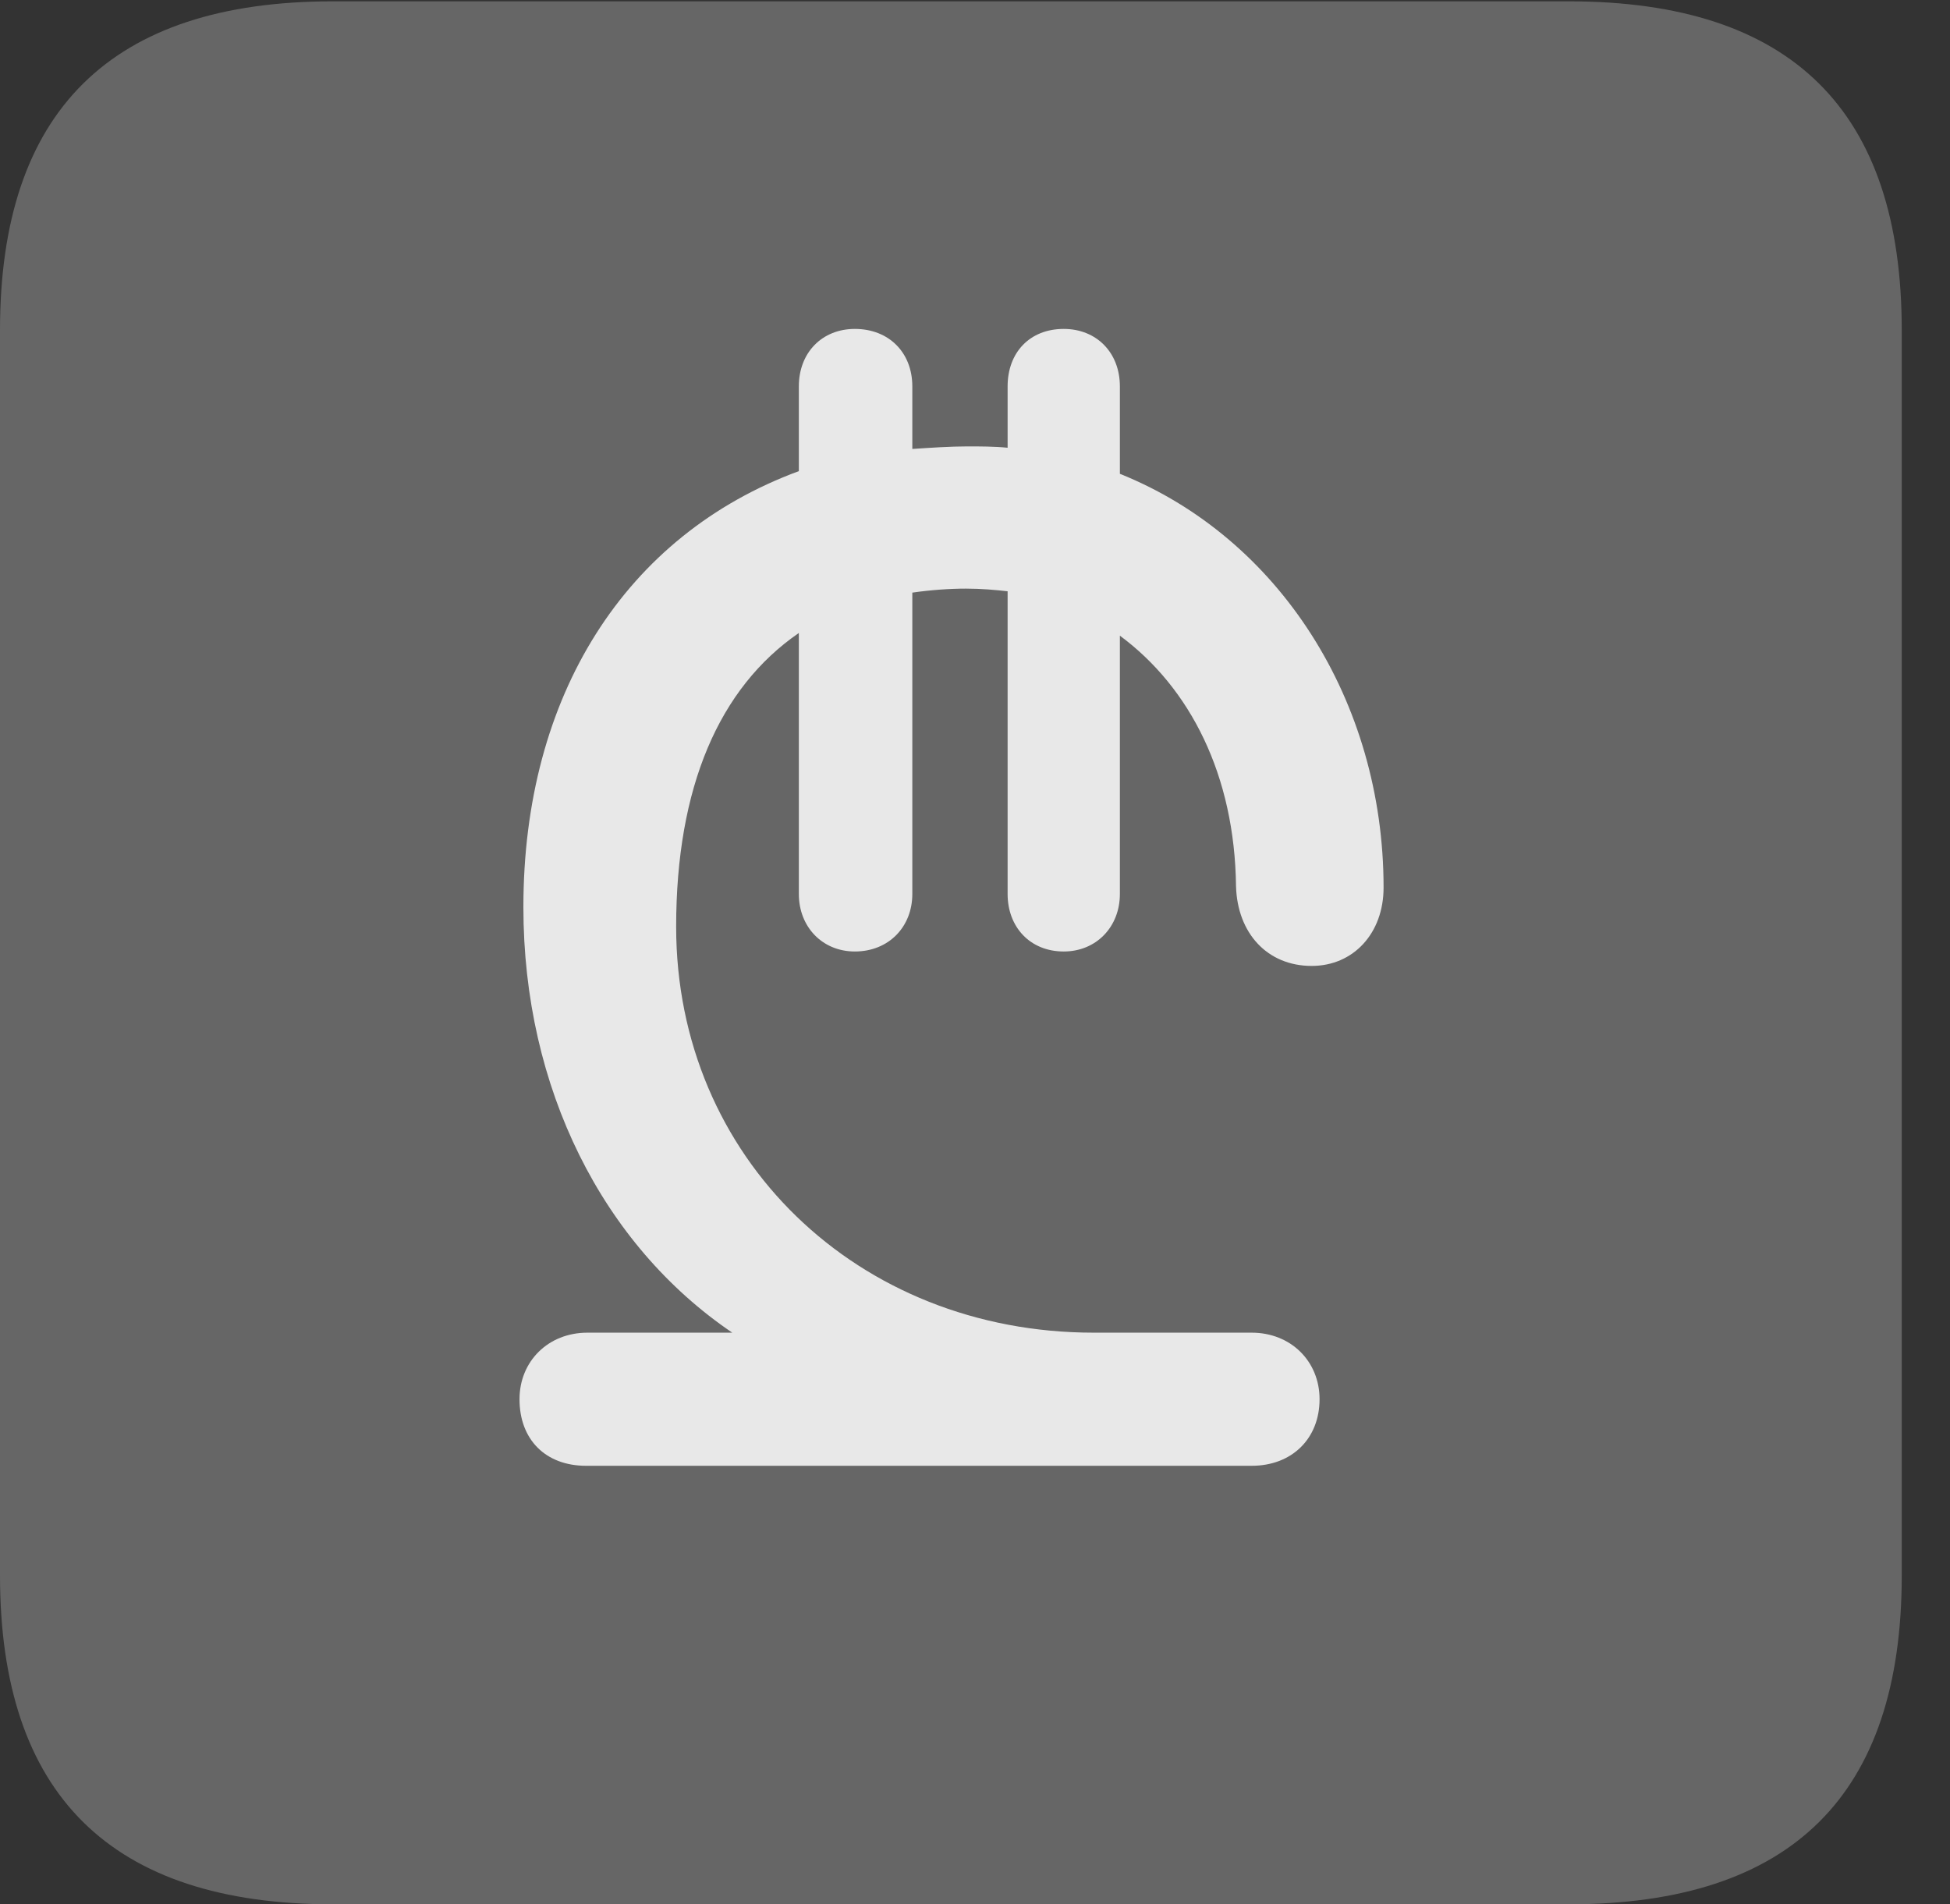 <?xml version="1.0" encoding="UTF-8"?>
<!--Generator: Apple Native CoreSVG 232.5-->
<!DOCTYPE svg
PUBLIC "-//W3C//DTD SVG 1.1//EN"
       "http://www.w3.org/Graphics/SVG/1.1/DTD/svg11.dtd">
<svg version="1.1" xmlns="http://www.w3.org/2000/svg" xmlns:xlink="http://www.w3.org/1999/xlink" width="14.59" height="14.248">
 <rect width="100%" height="100%" fill="#333333" stroke="none"/>
 <g>
  <rect height="14.248" opacity="0" width="14.59" x="0" y="0"/>
  <path d="M2.49 14.248L11.738 14.248C13.408 14.248 14.229 13.428 14.229 11.787L14.229 2.471C14.229 0.83 13.408 0.01 11.738 0.01L2.49 0.01C0.83 0.01 0 0.83 0 2.471L0 11.787C0 13.428 0.83 14.248 2.49 14.248Z" fill="#ffffff" fill-opacity="0.25"/>
  <path d="M4.385 10.967C4.082 10.967 3.887 10.771 3.887 10.469C3.887 10.185 4.102 9.971 4.395 9.971L5.479 9.971C4.512 9.316 3.916 8.145 3.916 6.787C3.916 5.205 4.678 4.004 5.977 3.525L5.977 2.891C5.977 2.637 6.152 2.461 6.396 2.461C6.65 2.461 6.826 2.637 6.826 2.891L6.826 3.359C6.963 3.35 7.109 3.34 7.236 3.34C7.334 3.34 7.441 3.34 7.539 3.35L7.539 2.891C7.539 2.637 7.705 2.461 7.959 2.461C8.203 2.461 8.379 2.637 8.379 2.891L8.379 3.545C9.57 4.023 10.352 5.244 10.352 6.641C10.352 6.982 10.127 7.227 9.814 7.227C9.482 7.227 9.258 6.982 9.248 6.631C9.238 5.801 8.906 5.146 8.379 4.756L8.379 6.689C8.379 6.934 8.203 7.119 7.959 7.119C7.705 7.119 7.539 6.934 7.539 6.689L7.539 4.424C7.451 4.414 7.344 4.404 7.227 4.404C7.109 4.404 6.963 4.414 6.826 4.434L6.826 6.689C6.826 6.934 6.65 7.119 6.396 7.119C6.152 7.119 5.977 6.934 5.977 6.689L5.977 4.736C5.381 5.146 5.059 5.889 5.059 6.934C5.059 8.662 6.416 9.971 8.184 9.971L9.365 9.971C9.658 9.971 9.873 10.185 9.873 10.469C9.873 10.762 9.668 10.967 9.365 10.967Z" fill="#ffffff" fill-opacity="0.85"/>
 </g>
</svg>
